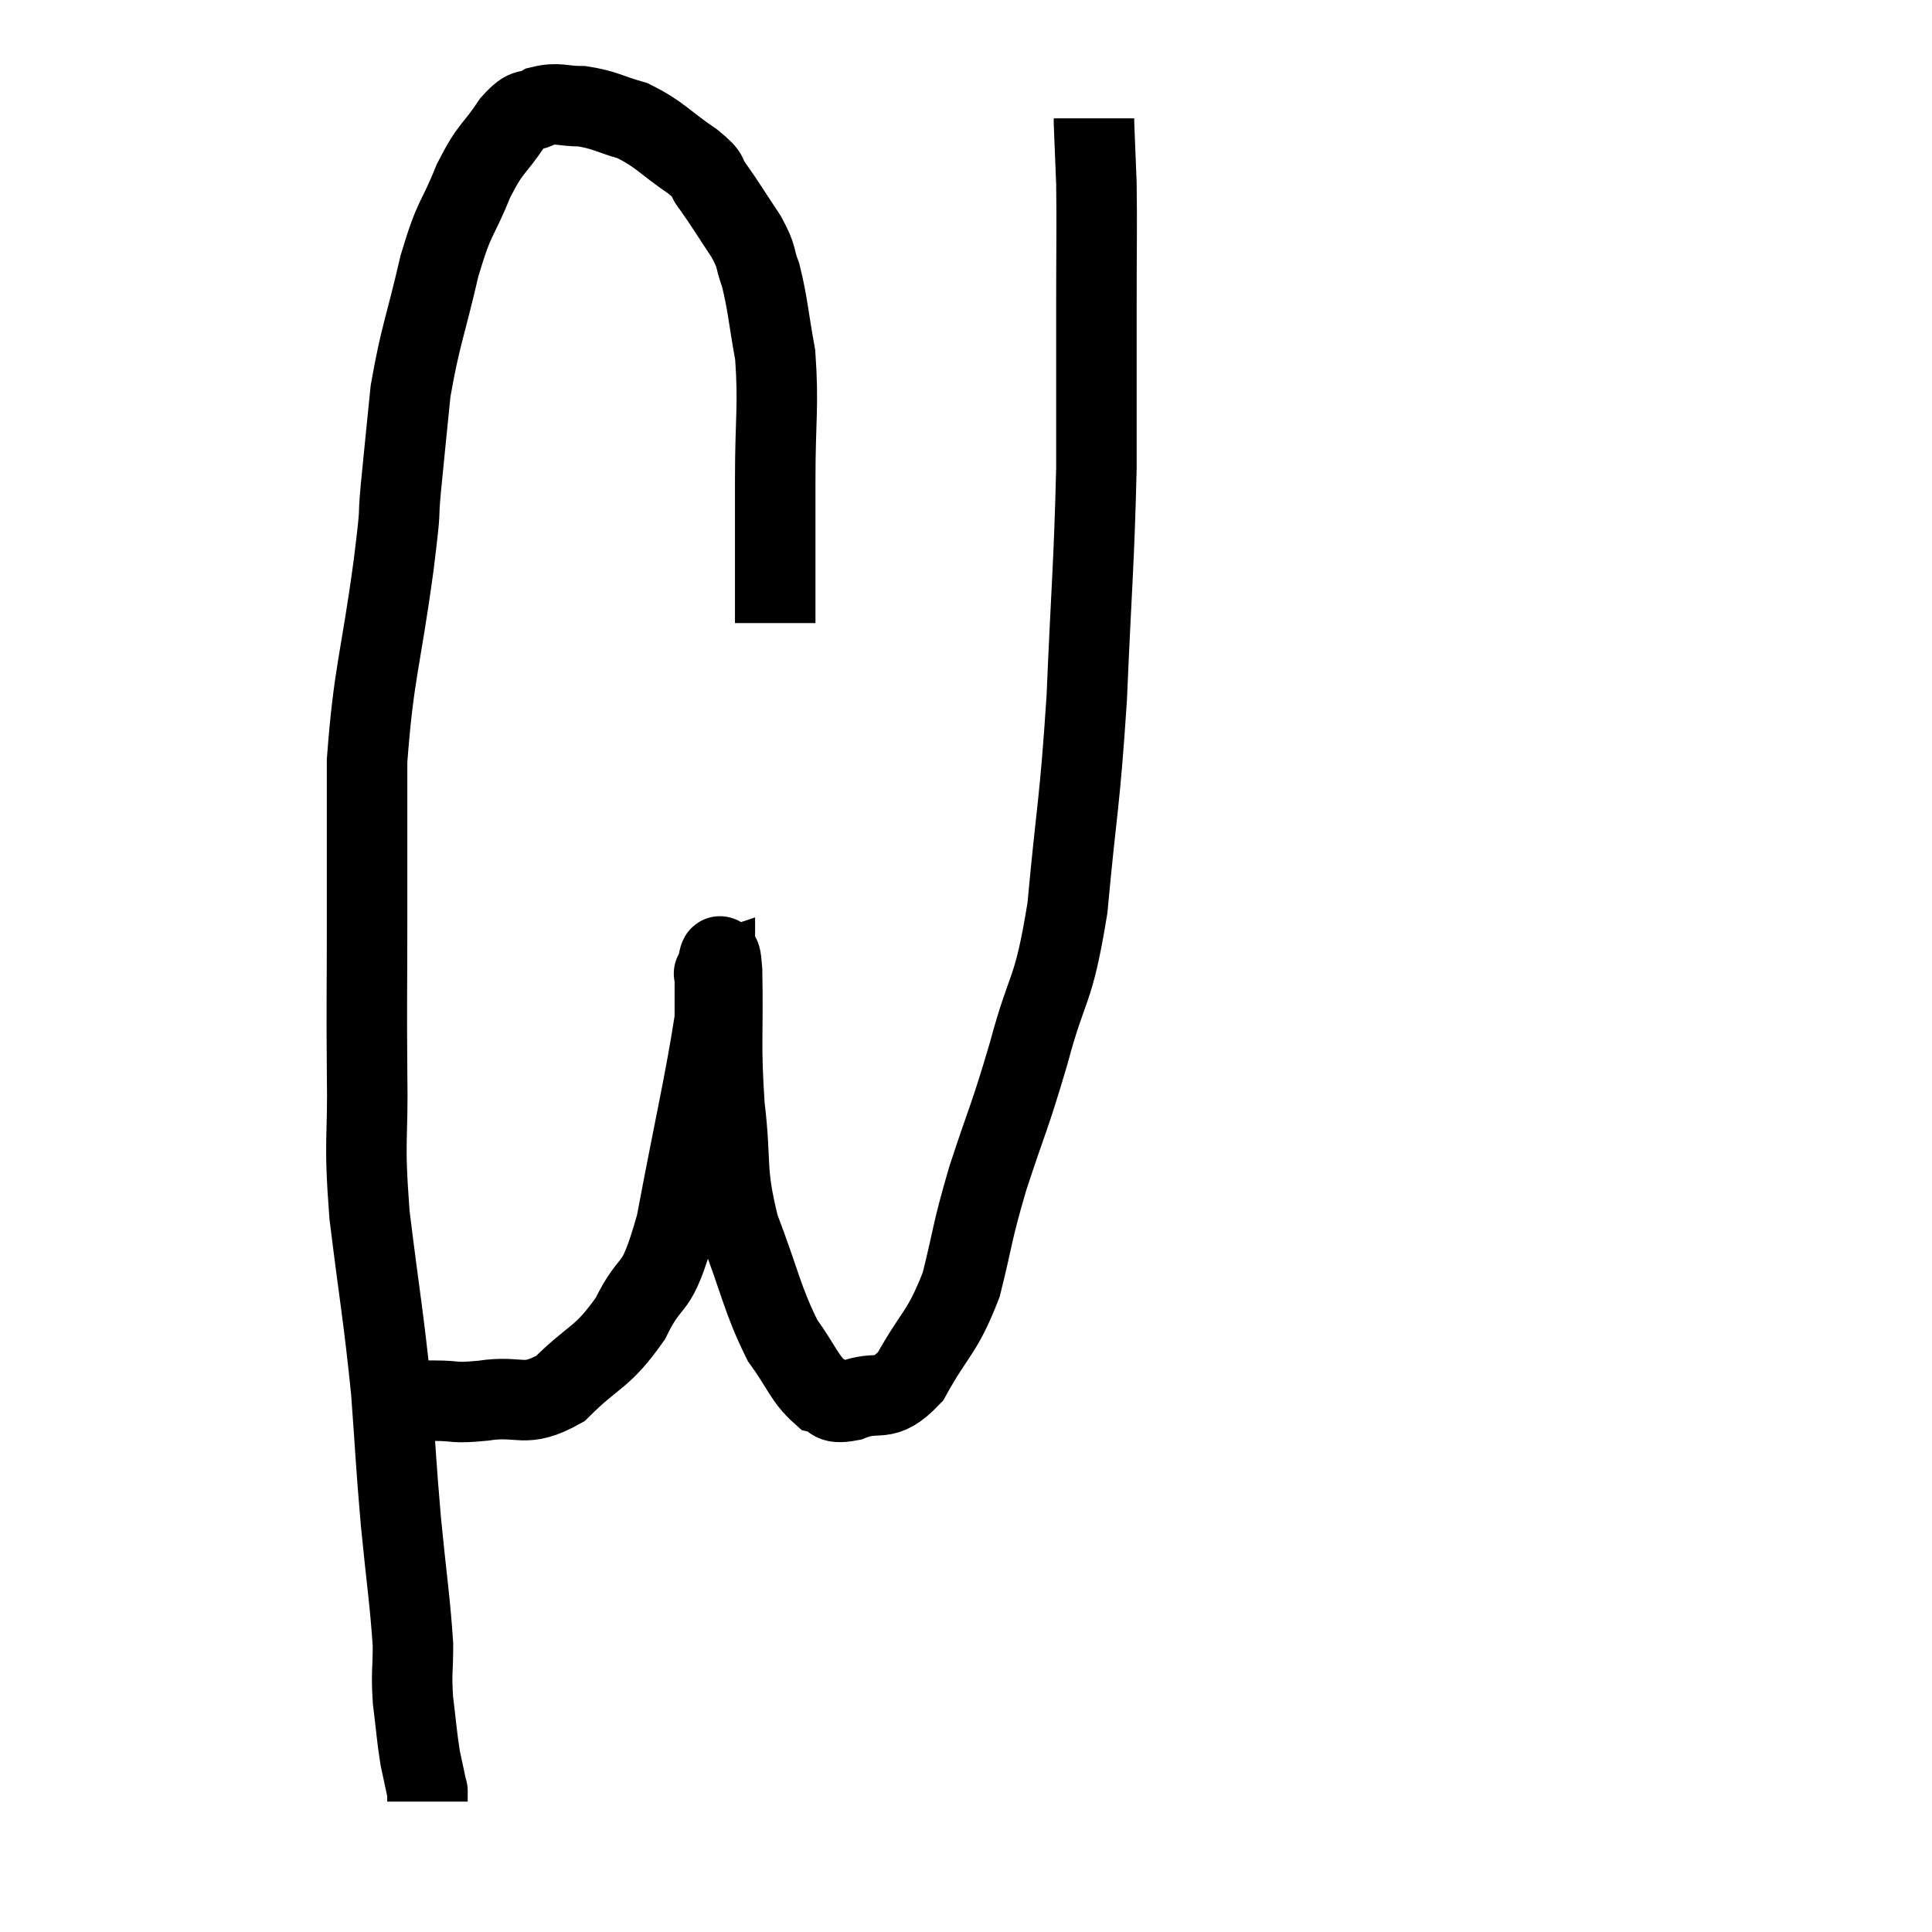 <svg width="48" height="48" viewBox="0 0 48 48" xmlns="http://www.w3.org/2000/svg"><path d="M 19.26 15.48 C 19.26 13.71, 19.26 13.605, 19.26 11.94 C 19.26 10.38, 19.35 10.095, 19.26 8.82 C 19.08 7.83, 19.08 7.575, 18.9 6.84 C 18.72 6.36, 18.84 6.435, 18.54 5.88 C 18.12 5.25, 18.03 5.085, 17.7 4.62 C 17.46 4.32, 17.715 4.425, 17.22 4.02 C 16.47 3.51, 16.41 3.345, 15.72 3 C 15.09 2.82, 15.03 2.73, 14.46 2.64 C 13.95 2.64, 13.875 2.535, 13.44 2.64 C 13.08 2.85, 13.14 2.595, 12.72 3.06 C 12.24 3.78, 12.21 3.615, 11.76 4.5 C 11.34 5.55, 11.31 5.295, 10.92 6.6 C 10.56 8.16, 10.44 8.34, 10.2 9.72 C 10.08 10.92, 10.065 11.04, 9.96 12.12 C 9.87 13.08, 9.99 12.345, 9.78 14.04 C 9.45 16.47, 9.285 16.695, 9.12 18.9 C 9.12 20.88, 9.12 20.925, 9.12 22.86 C 9.12 24.75, 9.105 24.81, 9.12 26.64 C 9.15 28.41, 9.03 28.2, 9.18 30.18 C 9.45 32.37, 9.525 32.655, 9.72 34.56 C 9.84 36.18, 9.825 36.225, 9.96 37.8 C 10.11 39.33, 10.185 39.75, 10.26 40.86 C 10.26 41.55, 10.215 41.535, 10.26 42.24 C 10.35 42.96, 10.35 43.11, 10.44 43.68 C 10.53 44.1, 10.575 44.31, 10.62 44.52 C 10.62 44.52, 10.62 44.46, 10.62 44.52 C 10.62 44.64, 10.62 44.7, 10.62 44.76 L 10.62 44.76" fill="none" stroke="black" stroke-width="2"></path><path d="M 10.08 34.8 C 10.44 34.8, 10.32 34.8, 10.8 34.8 C 11.4 34.8, 11.22 34.875, 12 34.8 C 12.96 34.65, 13.005 35.01, 13.92 34.5 C 14.79 33.63, 14.94 33.78, 15.66 32.76 C 16.23 31.59, 16.275 32.28, 16.8 30.42 C 17.28 27.87, 17.52 26.88, 17.76 25.32 C 17.76 24.75, 17.76 24.465, 17.76 24.18 C 17.76 24.18, 17.715 24.195, 17.76 24.18 C 17.85 24.15, 17.88 23.295, 17.94 24.12 C 17.97 25.8, 17.895 25.89, 18 27.48 C 18.18 28.98, 18 29.025, 18.36 30.48 C 18.9 31.89, 18.93 32.265, 19.44 33.3 C 19.92 33.96, 19.98 34.245, 20.4 34.62 C 20.76 34.71, 20.565 34.905, 21.12 34.8 C 21.87 34.5, 21.93 34.92, 22.62 34.2 C 23.25 33.06, 23.4 33.15, 23.88 31.92 C 24.21 30.6, 24.12 30.72, 24.54 29.28 C 25.05 27.72, 25.065 27.84, 25.56 26.16 C 26.04 24.36, 26.16 24.765, 26.52 22.56 C 26.76 19.95, 26.82 20.07, 27 17.34 C 27.12 14.49, 27.18 14.085, 27.24 11.64 C 27.24 9.6, 27.24 9.33, 27.24 7.56 C 27.24 6.06, 27.255 5.685, 27.24 4.56 C 27.21 3.81, 27.195 3.465, 27.18 3.06 C 27.18 3, 27.18 2.97, 27.18 2.94 L 27.18 2.94" fill="none" stroke="black" stroke-width="2"></path></svg>